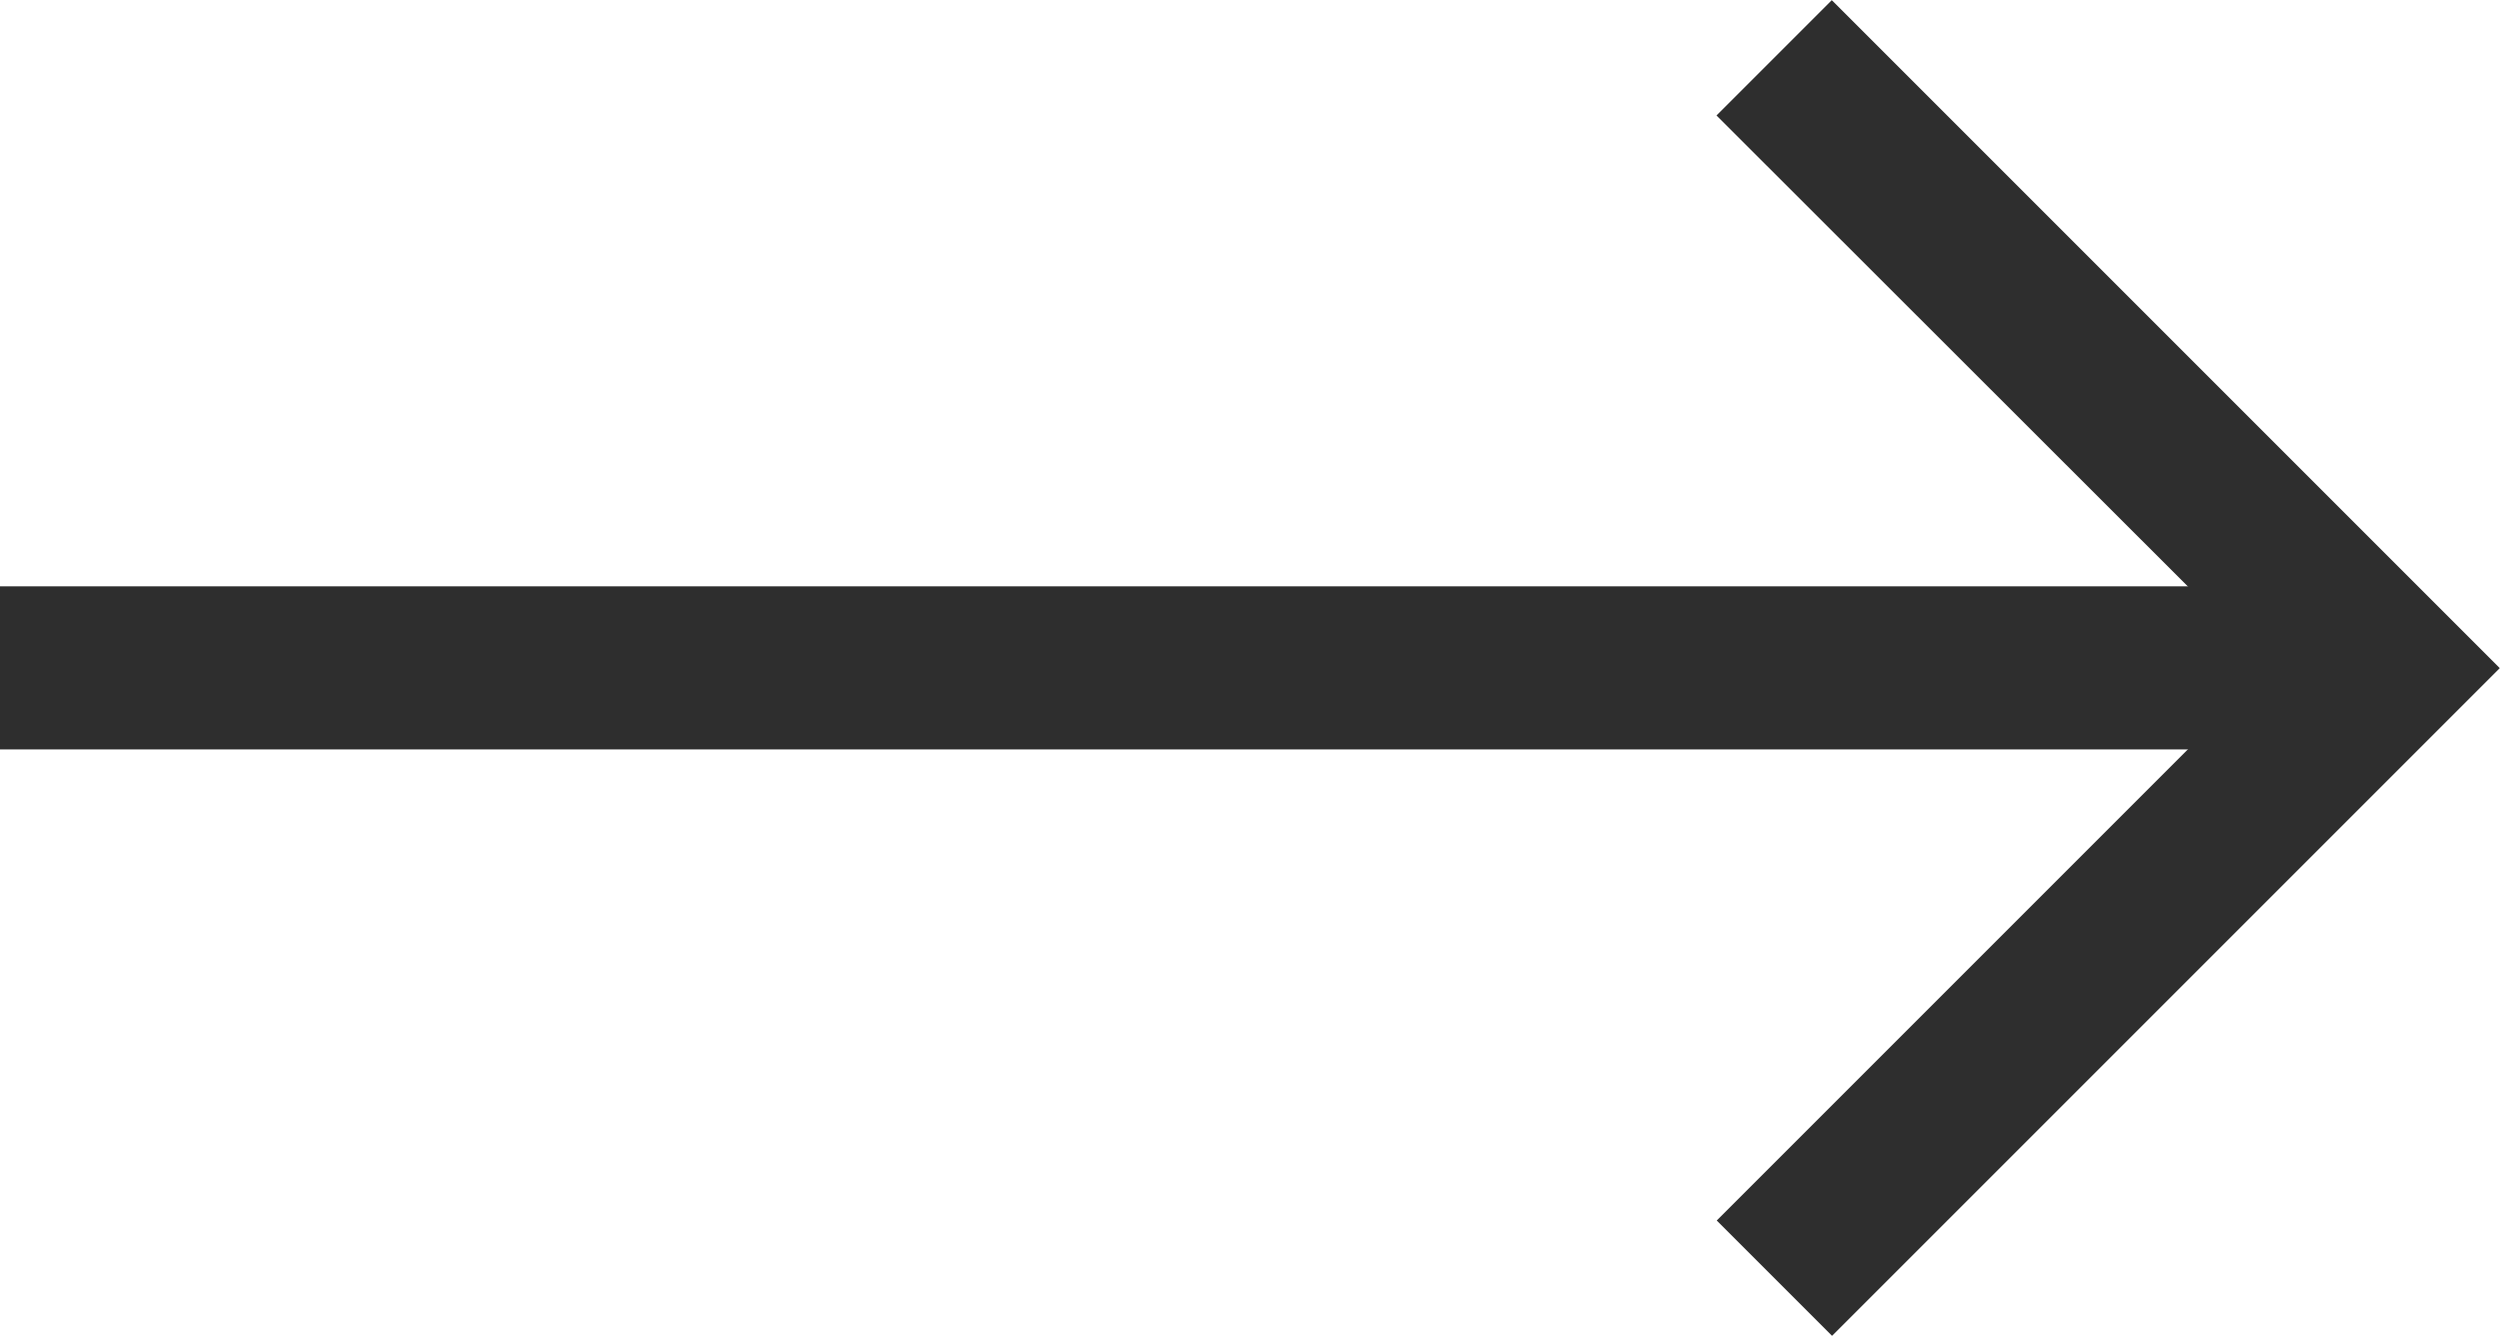 <svg xmlns="http://www.w3.org/2000/svg" width="30.657" height="16.382" viewBox="0 0 30.657 16.382">
  <g id="rightArrow" transform="translate(-1359.427 -839.184)">
    <path id="Path_126740" data-name="Path 126740" d="M2434.417,3833.565l-1.414-1.414,6.777-6.777L2433,3818.6l1.414-1.414,8.191,8.191Z" transform="translate(-1052.524 -2978)" fill="#2e2e2e"/>
    <path id="Path_126741" data-name="Path 126741" d="M2399.964,3840.555h-29.242v-2h29.242Z" transform="translate(-1011.295 -2992.181)" fill="#2e2e2e"/>
  </g>
</svg>
